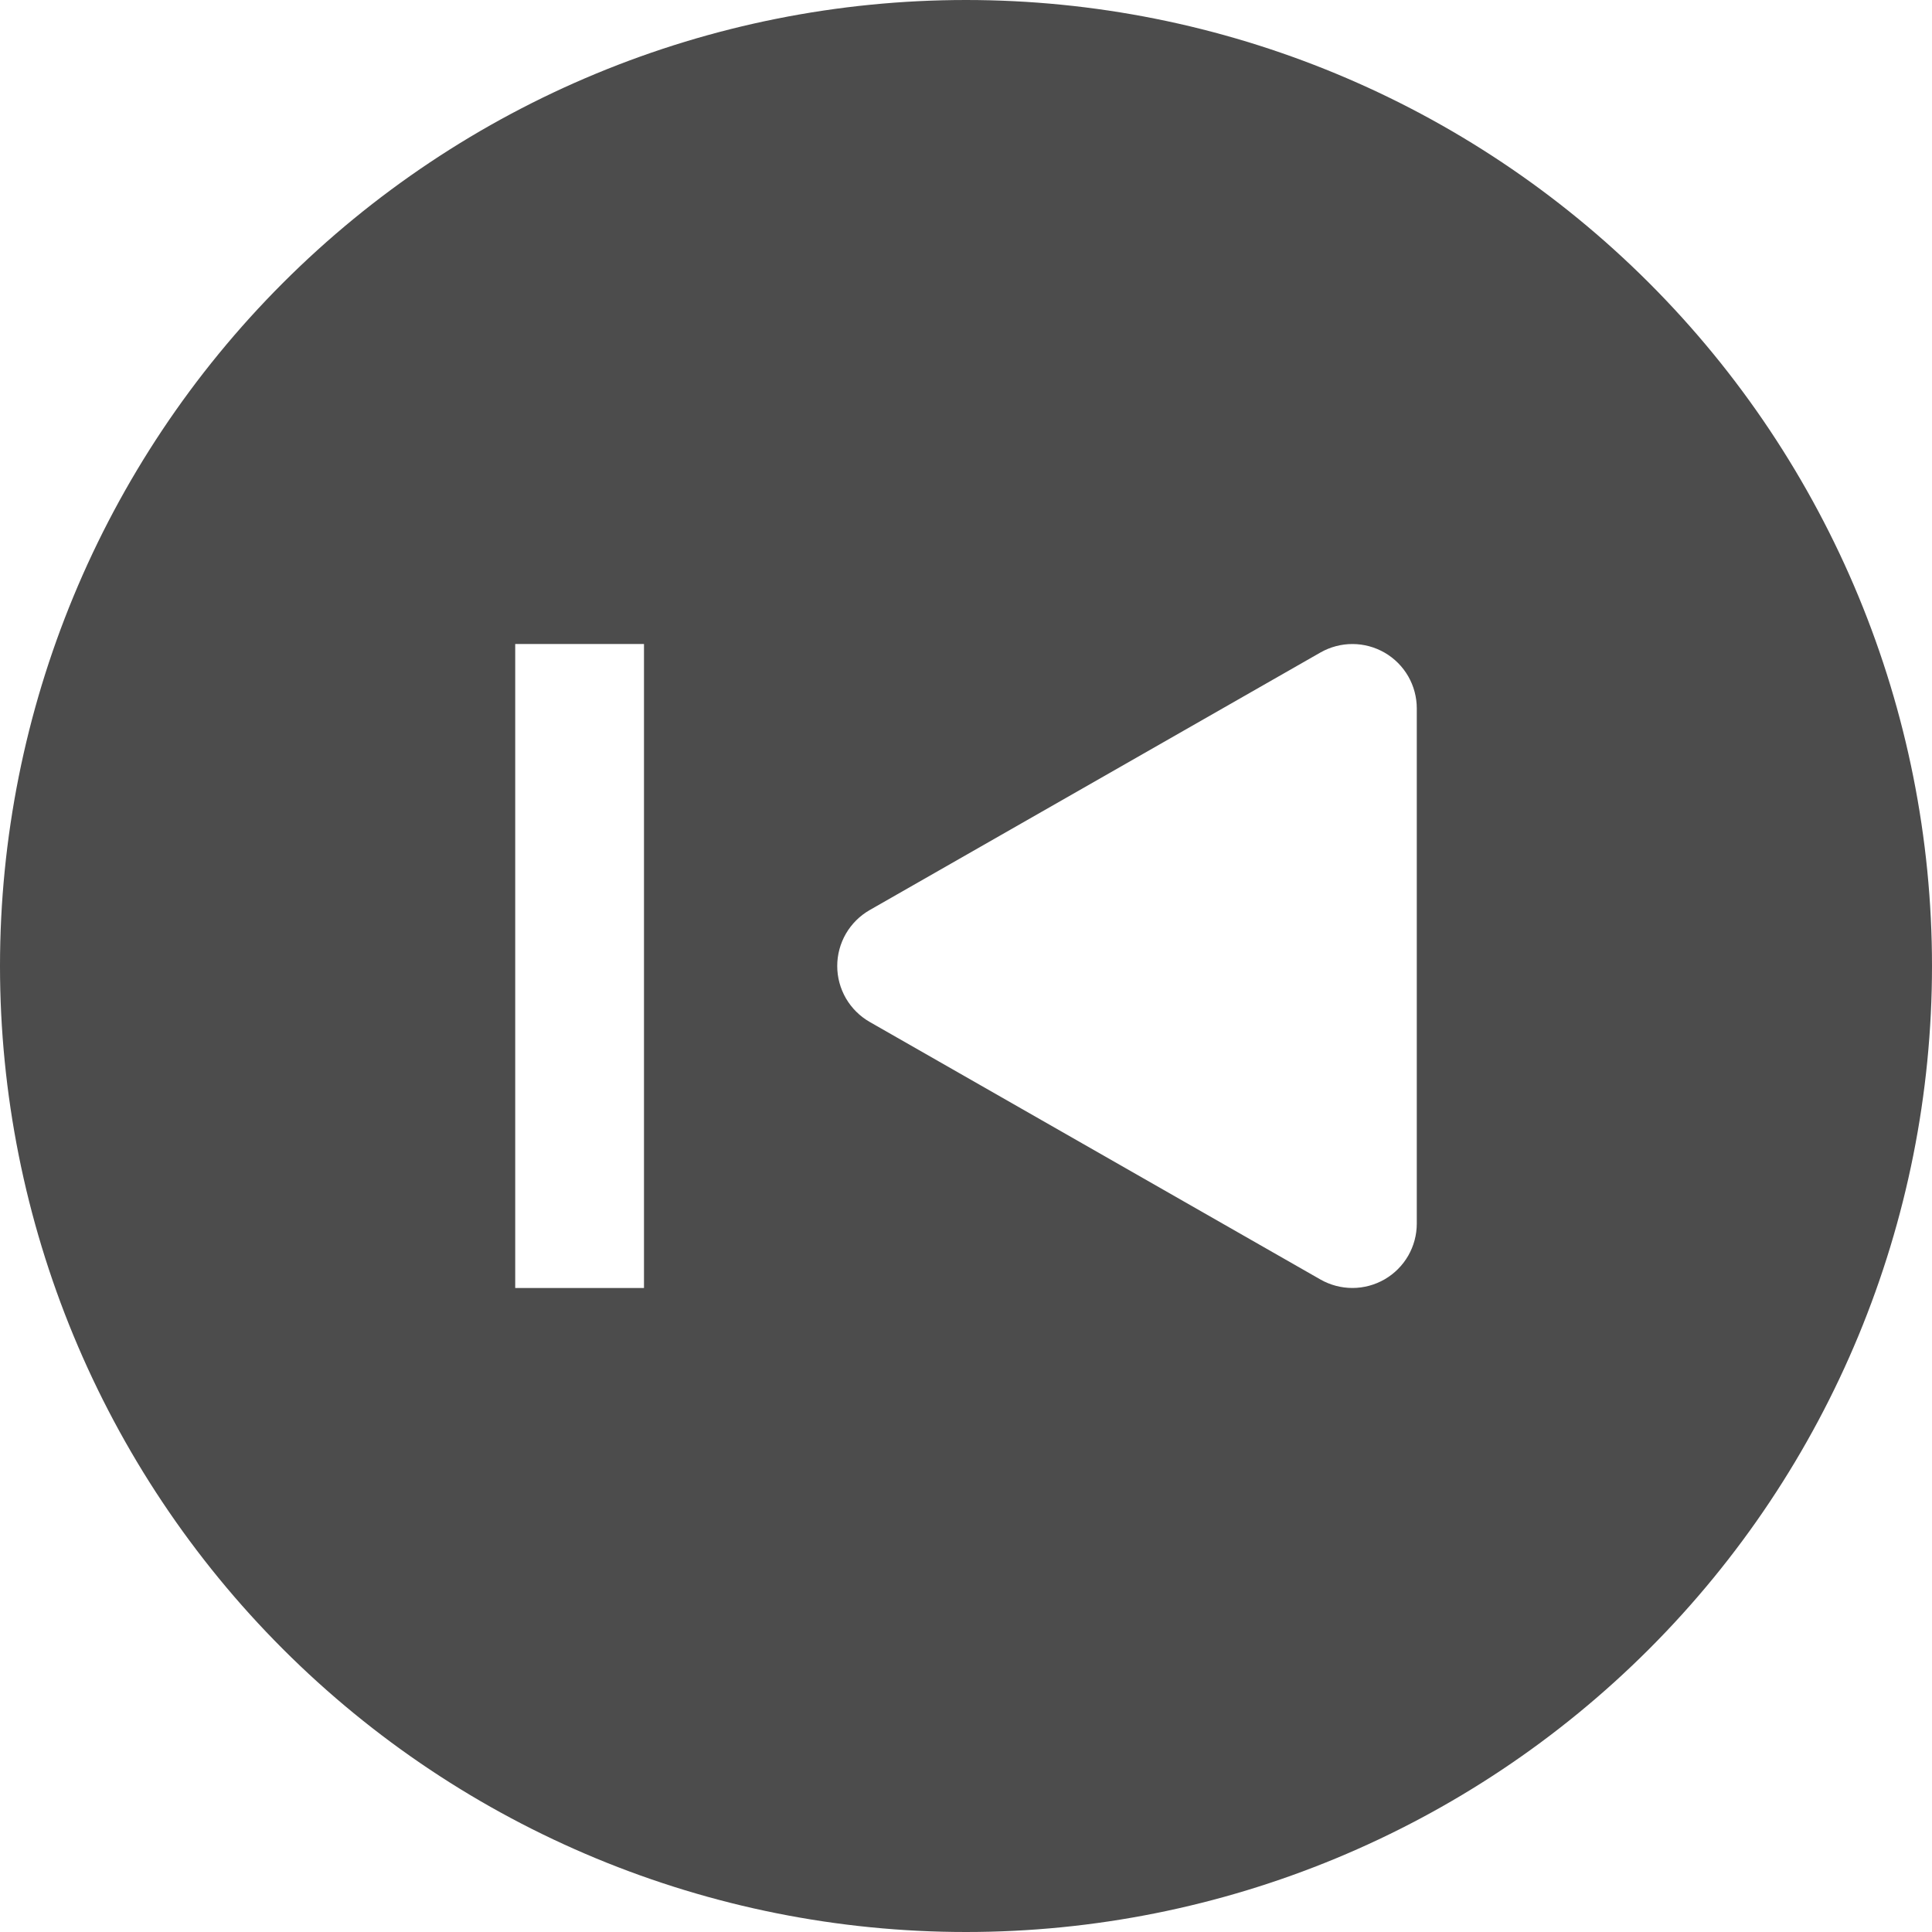 <svg width="52" height="52" viewBox="0 0 52 52" fill="none" xmlns="http://www.w3.org/2000/svg">
<g clip-path="url(#clip0_146_30524)">
<path fill-rule="evenodd" clip-rule="evenodd" d="M52 26C52 32.896 49.261 39.509 44.385 44.385C39.509 49.261 32.896 52 26 52C19.104 52 12.491 49.261 7.615 44.385C2.739 39.509 0 32.896 0 26C0 19.104 2.739 12.491 7.615 7.615C12.491 2.739 19.104 0 26 0C32.896 0 39.509 2.739 44.385 7.615C49.261 12.491 52 19.104 52 26ZM17.333 34.667H13.867V17.333H17.333V34.667ZM35.54 34.438C35.804 34.588 36.102 34.667 36.406 34.666C36.709 34.665 37.007 34.584 37.27 34.432C37.532 34.28 37.75 34.061 37.902 33.798C38.053 33.535 38.133 33.237 38.133 32.933V19.067C38.133 18.763 38.053 18.465 37.902 18.202C37.75 17.939 37.532 17.72 37.27 17.568C37.007 17.416 36.709 17.335 36.406 17.334C36.102 17.333 35.804 17.412 35.54 17.562L23.407 24.495C23.142 24.647 22.922 24.866 22.768 25.13C22.615 25.395 22.534 25.695 22.534 26C22.534 26.305 22.615 26.605 22.768 26.87C22.922 27.134 23.142 27.353 23.407 27.505L35.54 34.438Z" fill="black" fill-opacity="0.7"/>
</g>
<defs>
<clipPath id="clip0_146_30524">
<rect width="52" height="52" fill="white" transform="matrix(-1 0 0 -1 52 52)"/>
</clipPath>
</defs>
</svg>
